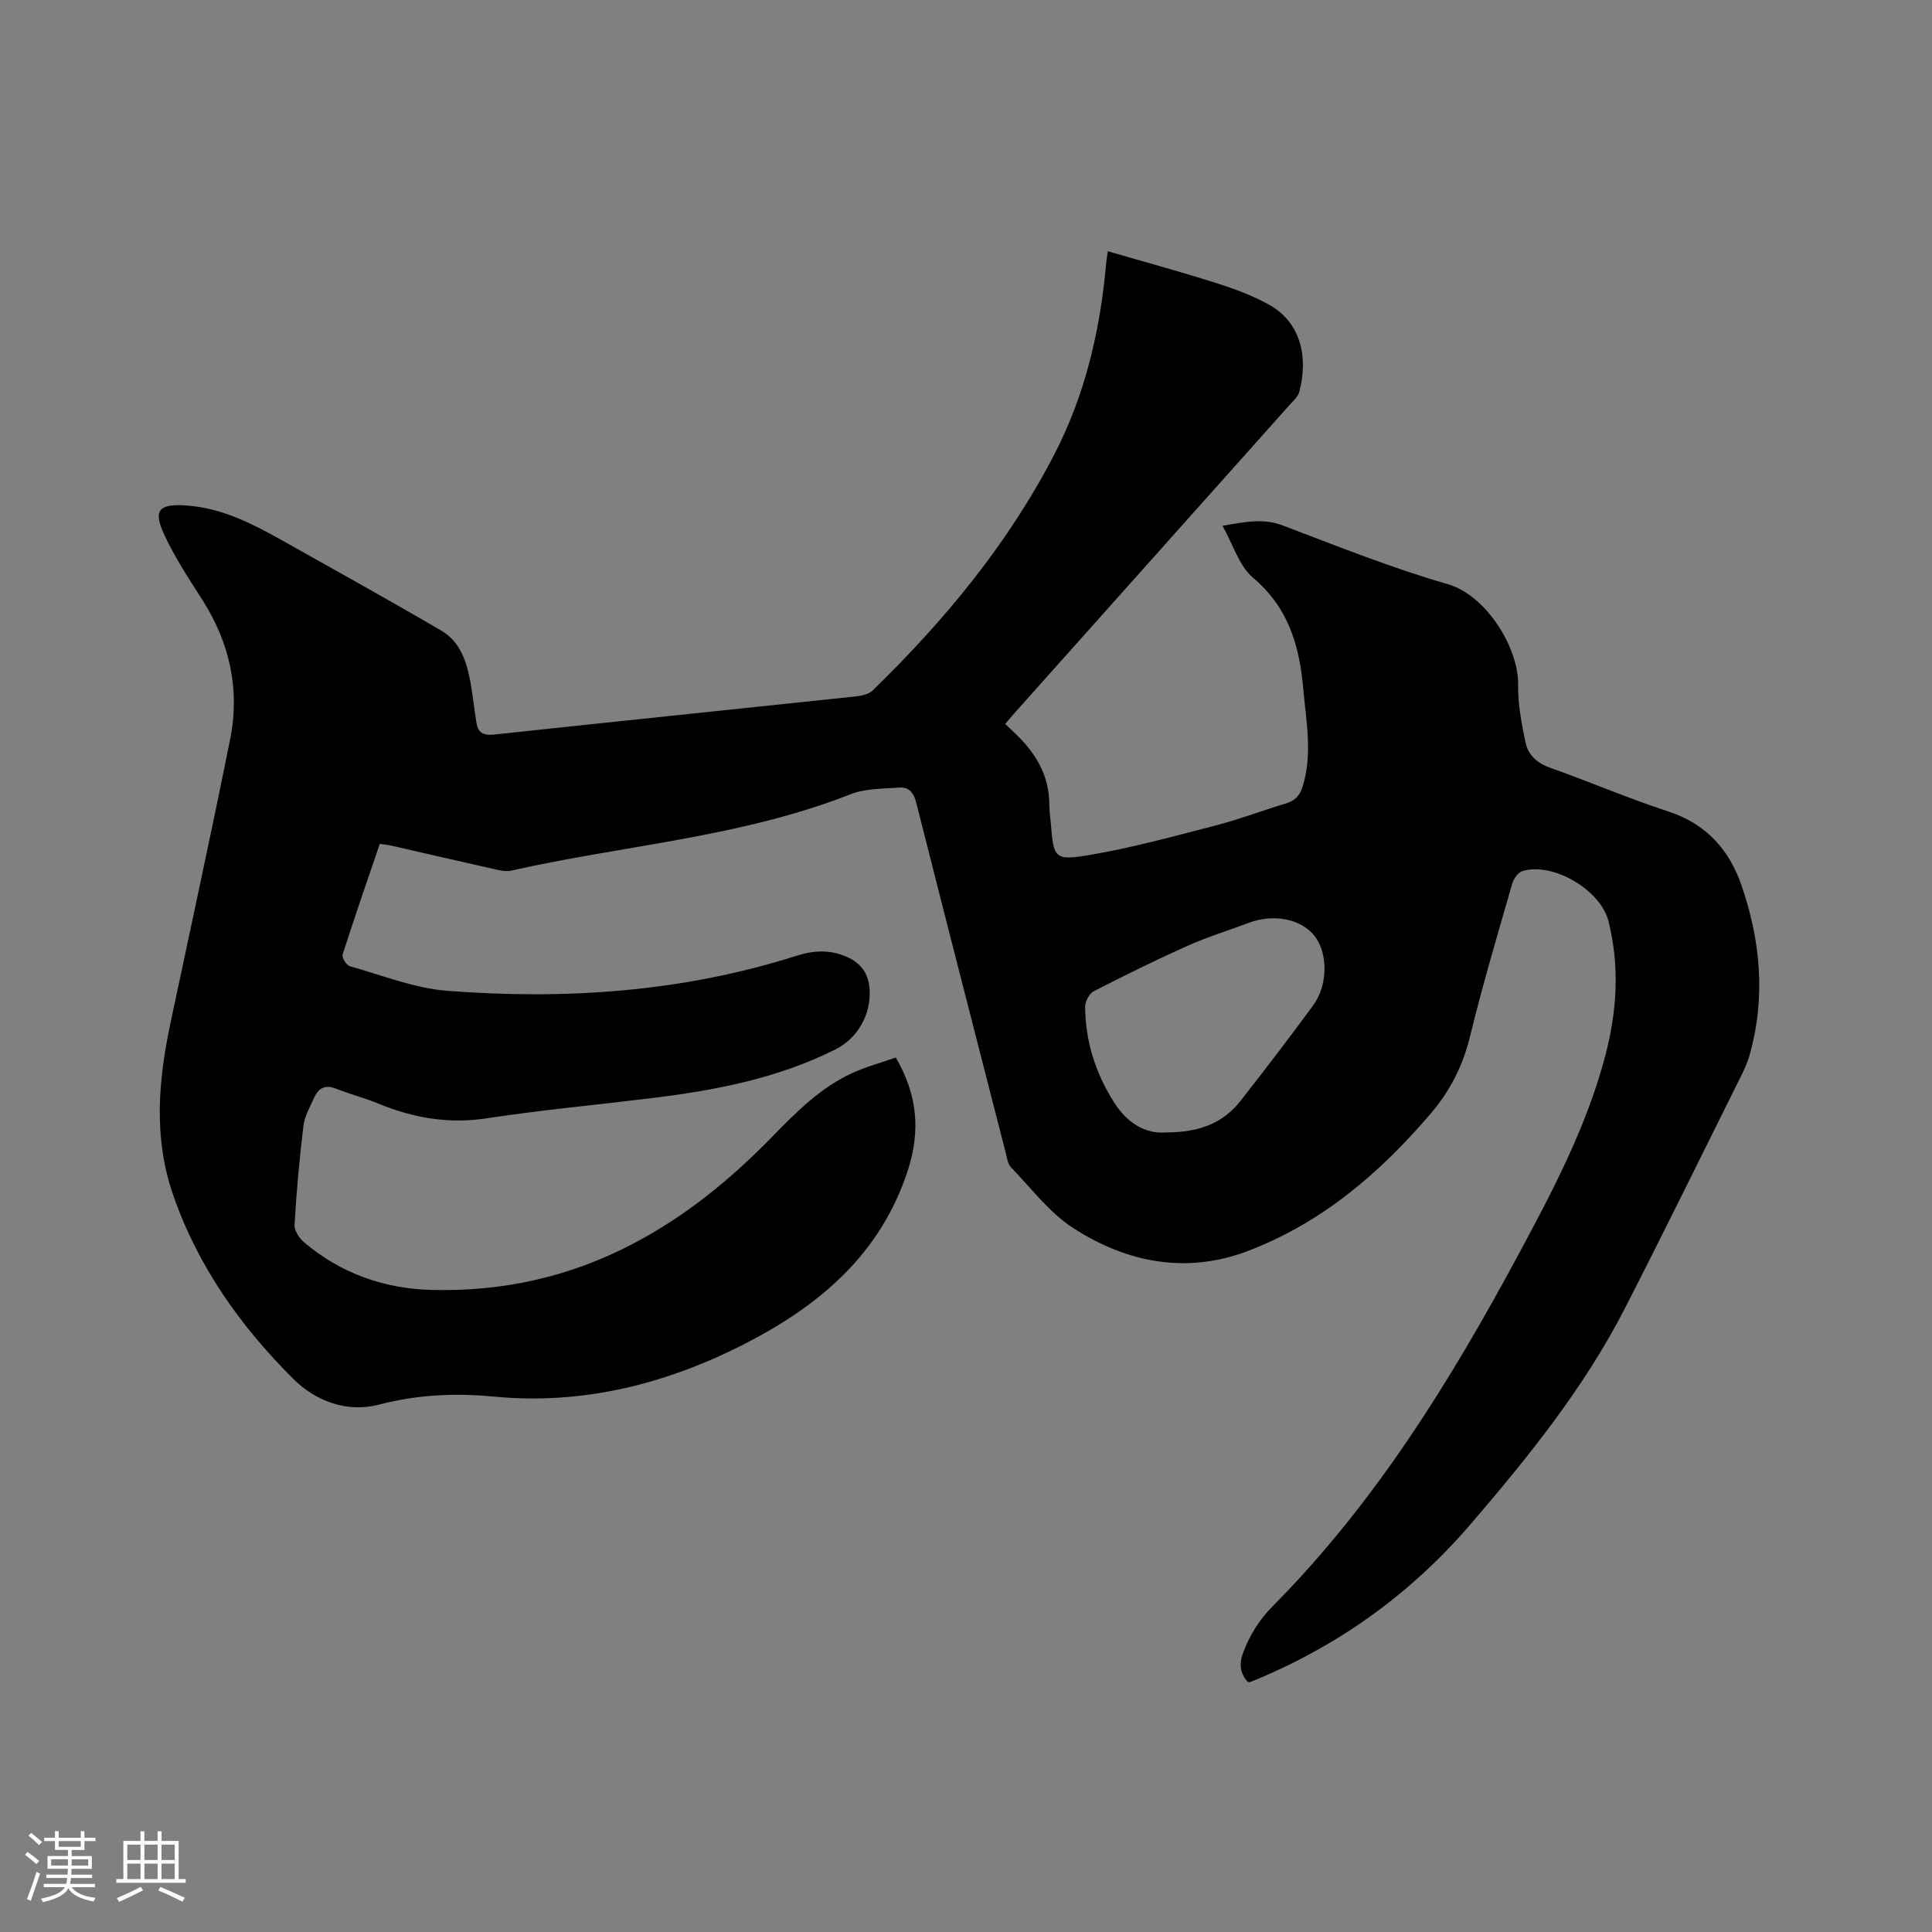 <svg enable-background="new 0 0 400 400" viewBox="0 0 400 400" xmlns="http://www.w3.org/2000/svg"><rect x="0" y="0" width="400" height="400" fill="#808080" stroke="none"/><path d="m78.63 174.71c-2.62 7.7-5.26 15.28-7.7 22.93-.2.61.8 2.21 1.51 2.41 6.7 1.87 13.37 4.57 20.2 5.09 24.46 1.87 48.7.25 72.27-7.26 3.6-1.15 7.03-1.29 10.51.27 2.89 1.3 4.41 3.49 4.62 6.65.34 5.18-2.43 10.14-7.05 12.46-12.12 6.09-25.21 8.54-38.51 10.15-11.25 1.37-22.55 2.42-33.75 4.13-7.87 1.2-15.14-.08-22.34-3.03-2.93-1.2-6.02-2.01-8.97-3.16-2.17-.84-3.51.02-4.35 1.86-.88 1.91-2 3.87-2.25 5.9-.83 6.8-1.44 13.64-1.84 20.48-.07 1.18.98 2.77 1.98 3.62 7.65 6.46 16.6 9.63 26.57 9.86 14.67.34 28.43-2.69 41.59-9.6 10.9-5.72 20.11-13.28 28.59-21.95 5.05-5.17 10.11-10.35 16.82-13.39 2.85-1.29 5.9-2.12 8.93-3.18 4.52 7.72 5.13 15.21 2.52 23.29-5.6 17.3-18.17 27.96-33.6 35.89-16.34 8.4-33.67 12.79-52.13 11.02-8.14-.78-15.93-.39-23.88 1.68-6.57 1.71-13.08-.8-17.62-5.32-10.97-10.91-19.85-23.41-24.96-38.28-4.05-11.79-3-23.59-.49-35.45 4.15-19.58 8.42-39.13 12.35-58.75 2.06-10.29-.09-19.96-5.77-28.86-2.78-4.36-5.67-8.72-7.84-13.4-2.37-5.09-1.23-6.47 4.34-6.13 7.51.45 14.01 3.87 20.41 7.45 10.89 6.12 21.82 12.18 32.6 18.49 3.91 2.29 5.25 6.46 6.02 10.71.5 2.81.78 5.66 1.26 8.47.35 2.02 1.49 2.55 3.65 2.32 24.97-2.69 49.95-5.25 74.93-7.9 1.18-.13 2.62-.45 3.42-1.23 14.91-14.48 28.04-30.36 37.64-48.92 6.42-12.41 9.5-25.78 10.72-39.62.05-.62.17-1.24.33-2.39 7.57 2.2 15 4.22 22.34 6.55 3.81 1.21 7.65 2.6 11.12 4.56 6.73 3.8 8.03 11.18 6.16 18.06-.26.94-1.17 1.74-1.87 2.52-18.99 21.29-37.99 42.56-56.99 63.84-.63.7-1.23 1.43-2 2.33.72.69 1.38 1.32 2.04 1.95 4.23 4.01 7.08 8.68 7.09 14.74 0 1.37.22 2.75.33 4.12.55 6.85.74 7.53 7.61 6.39 8.95-1.48 17.75-3.92 26.55-6.19 4.91-1.27 9.67-3.1 14.54-4.56 1.93-.58 2.88-1.69 3.46-3.62 2.03-6.74.68-13.38.08-20.14-.8-9.03-3.11-16.82-10.43-22.99-2.85-2.4-4.05-6.76-6.28-10.72 4.75-.83 8.46-1.6 12.5-.06 11.28 4.28 22.53 8.8 34.1 12.13 8.08 2.32 14.7 13.3 14.6 20.75-.05 4.06.7 8.19 1.57 12.18.55 2.53 2.43 4.17 5.12 5.12 8.18 2.89 16.17 6.35 24.42 9.03 7.78 2.54 12.55 7.86 15.09 15.16 4.05 11.63 5.11 23.55 1.63 35.59-.41 1.41-1.05 2.77-1.71 4.09-7.98 16.02-15.85 32.09-24.01 48.02-8.42 16.43-19.93 30.7-31.9 44.64-12.1 14.1-26.67 24.72-43.76 31.95-.68.29-1.36.56-2.05.83-.08.03-.2-.05-.43-.12-1.54-1.77-1.78-3.7-.88-6.06 1.38-3.61 3.29-6.73 6.05-9.52 21.14-21.28 36.73-46.48 50.84-72.69 7.18-13.33 14.25-26.72 18.12-41.53 2.4-9.21 2.93-18.37.61-27.64-1.62-6.49-11.52-12.32-17.85-10.37-.9.28-1.8 1.6-2.09 2.62-3.01 10.48-6.13 20.94-8.71 31.53-1.47 6.04-4.07 11.24-8.06 15.93-10.52 12.36-22.62 22.72-37.94 28.56-12.72 4.84-25.04 2.43-36.12-4.71-4.97-3.2-8.74-8.28-12.94-12.62-.66-.68-.81-1.92-1.07-2.93-6.21-24.2-12.43-48.4-18.56-72.62-.5-1.99-1.53-3.19-3.39-3.06-3.44.23-7.13.17-10.25 1.4-22.61 8.9-46.82 10.52-70.22 15.8-.97.22-2.1-.01-3.11-.23-7.23-1.62-14.45-3.3-21.68-4.95-.75-.16-1.47-.23-2.4-.37zm162.79 59.74c7.08.02 11.92-2.04 15.47-6.59 5.09-6.5 10.11-13.06 14.99-19.71 3.08-4.2 3.07-10.79.31-14.34-2.75-3.55-8.46-4.69-13.61-2.76-4.25 1.6-8.62 2.94-12.76 4.79-6.54 2.93-12.98 6.11-19.36 9.38-.92.47-1.79 2.07-1.79 3.14.03 7.14 2.08 13.66 5.91 19.76 2.93 4.68 6.85 6.68 10.84 6.33z" fill="#010103"/><g fill="#fcfbfa"><path d="m5.17 384 .55-.58c.85.61 1.65 1.24 2.4 1.87l-.59.64c-.83-.73-1.62-1.38-2.36-1.93m1.22 9.53-.82-.34c.71-1.76 1.37-3.64 1.98-5.63.24.13.5.25.76.36-.6 1.67-1.24 3.54-1.92 5.61m-.5-13.5.57-.54c.56.44 1.31 1.06 2.26 1.87l-.64.64c-.68-.66-1.41-1.32-2.19-1.97m3.25.46h2.24v-1.36h.77v1.36h4.57v-1.36h.76v1.36h2.28v.69h-2.28v1.84h-2.64v1.26h4.18v2.64h-4.21c0 .45-.02.86-.05 1.21h4.32v.69h-4.38c-.04.34-.1.75-.19 1.22h5.15v.69h-4.82c.87 1.19 2.51 1.92 4.93 2.19-.17.31-.3.57-.37.76-2.77-.49-4.52-1.41-5.26-2.76-.56 1.26-2.3 2.23-5.24 2.9-.12-.24-.26-.48-.43-.72 2.73-.55 4.38-1.34 4.96-2.38h-4.38v-.69h4.65c.1-.38.17-.79.21-1.22h-4.32v-.69h4.4c.03-.34.05-.75.05-1.21h-4.2v-2.64h4.23v-1.26h-2.69v-1.84h-2.24zm1.46 4.46v1.29h3.45c.01-.4.02-.57.01-.53v-.32-.45h-3.46zm1.55-2.59h4.57v-1.19h-4.57zm6.11 2.59h-3.42v.77c-.01.19-.01.37-.02.53h3.44z"/><path d="m32.63 379.16h.82v1.98h3.54v7.89h1.46v.78h-14.37v-.78h1.46v-7.89h3.54v-1.98h.82v1.98h2.73zm-3.49 11.48.5.73c-1.61.82-3.28 1.63-5 2.41-.13-.27-.28-.55-.44-.82 1.75-.72 3.4-1.49 4.94-2.32m-2.78-5.55h2.73v-3.18h-2.73zm0 3.95h2.73v-3.2h-2.73zm3.54-3.95h2.73v-3.18h-2.73zm0 3.95h2.73v-3.2h-2.73zm7.89 4.68c-1.84-.92-3.51-1.7-5.02-2.32l.45-.73c1.89.8 3.57 1.55 5.04 2.23zm-1.62-11.81h-2.73v3.18h2.73zm-2.73 7.13h2.73v-3.2h-2.73z"/></g></svg>